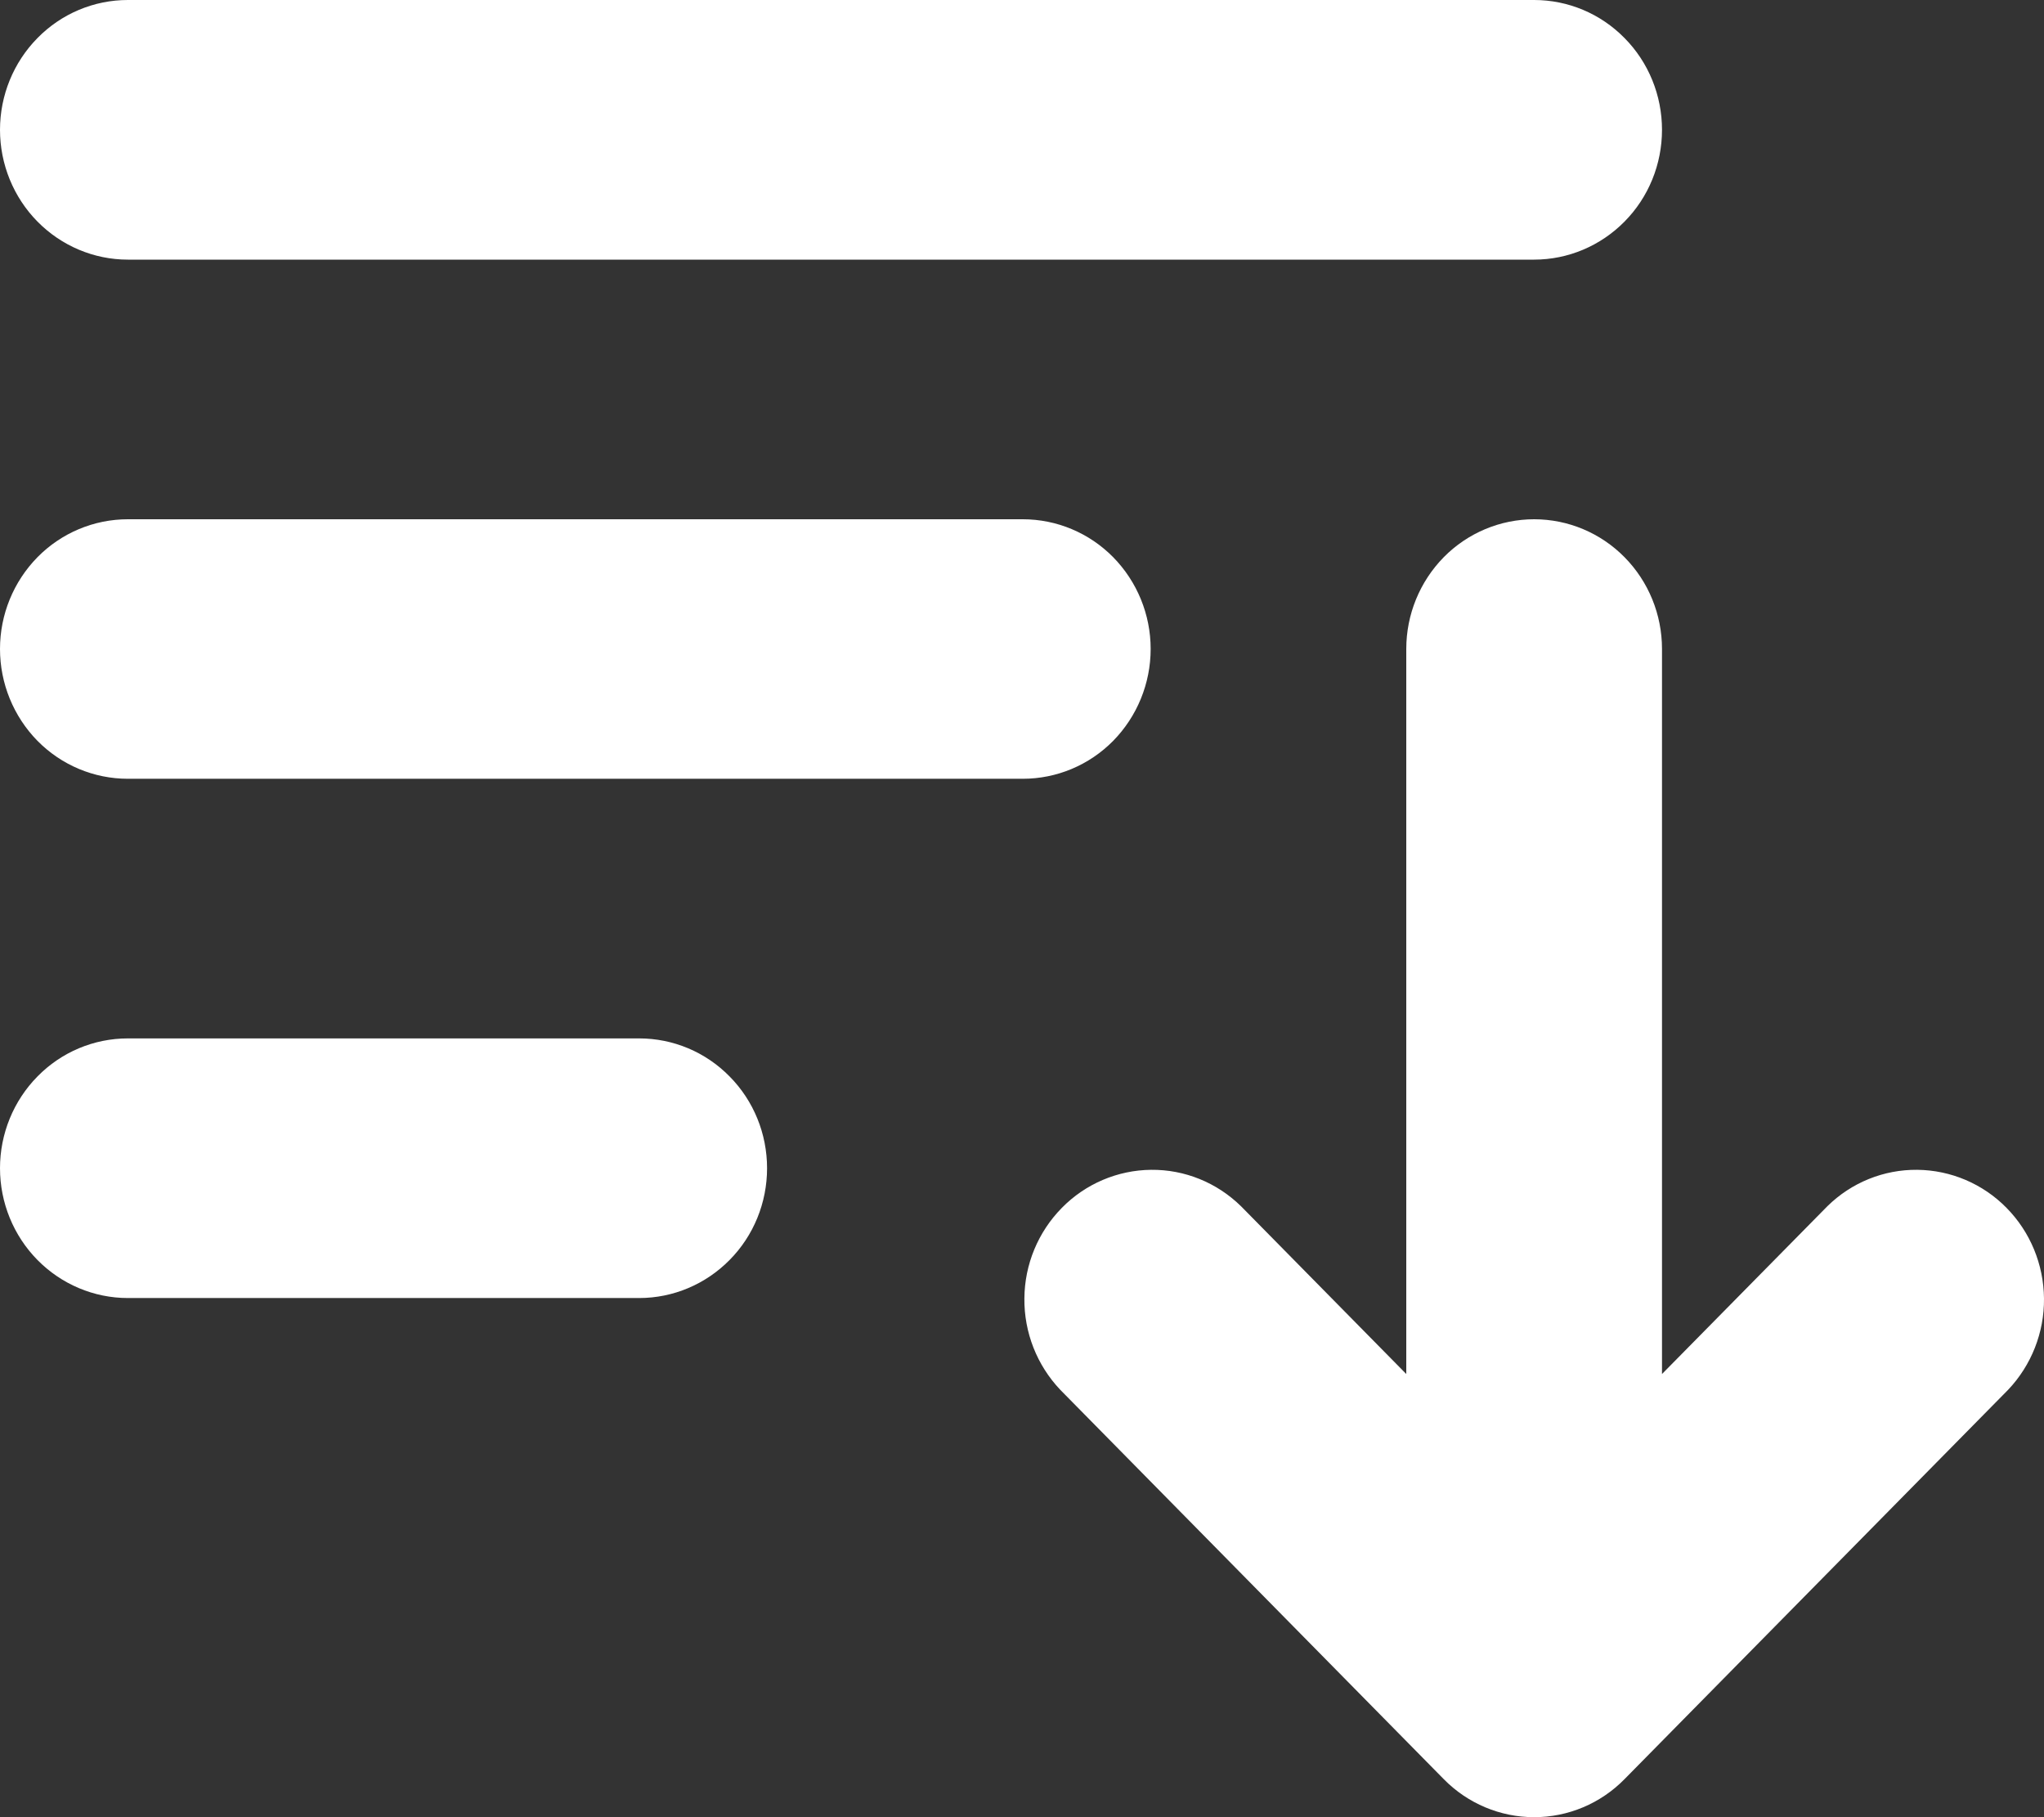 <svg width="18" height="16" viewBox="0 0 18 16" fill="none" xmlns="http://www.w3.org/2000/svg">
<rect x="0" y="0" width="18" height="16" fill="#333333" stroke="none"/>
<path d="M1.126 0C0.827 0 0.541 0.12 0.33 0.335C0.119 0.549 0 0.84 0 1.143C0 1.446 0.119 1.737 0.33 1.951C0.541 2.165 0.827 2.286 1.126 2.286H13.51C13.809 2.286 14.095 2.165 14.306 1.951C14.518 1.737 14.636 1.446 14.636 1.143C14.636 0.84 14.518 0.549 14.306 0.335C14.095 0.12 13.809 0 13.51 0H1.126ZM1.126 4.572C0.827 4.572 0.541 4.692 0.33 4.906C0.119 5.121 0 5.411 0 5.714C0 6.017 0.119 6.308 0.33 6.523C0.541 6.737 0.827 6.857 1.126 6.857H9.007C9.306 6.857 9.592 6.737 9.803 6.523C10.014 6.308 10.133 6.017 10.133 5.714C10.133 5.411 10.014 5.121 9.803 4.906C9.592 4.692 9.306 4.572 9.007 4.572H1.126ZM1.126 9.143C0.827 9.143 0.541 9.263 0.33 9.478C0.119 9.692 0 9.983 0 10.286C0 10.589 0.119 10.88 0.33 11.094C0.541 11.308 0.827 11.429 1.126 11.429H5.629C5.928 11.429 6.214 11.308 6.425 11.094C6.637 10.88 6.755 10.589 6.755 10.286C6.755 9.983 6.637 9.692 6.425 9.478C6.214 9.263 5.928 9.143 5.629 9.143H1.126ZM14.636 5.714C14.636 5.411 14.518 5.121 14.306 4.906C14.095 4.692 13.809 4.572 13.51 4.572C13.212 4.572 12.925 4.692 12.714 4.906C12.503 5.121 12.384 5.411 12.384 5.714V12.098L10.929 10.621C10.716 10.412 10.432 10.297 10.137 10.3C9.842 10.303 9.559 10.423 9.351 10.635C9.142 10.847 9.023 11.133 9.021 11.433C9.018 11.732 9.132 12.021 9.337 12.237L12.714 15.665C12.925 15.88 13.212 16 13.51 16C13.809 16 14.095 15.88 14.306 15.665L17.684 12.237C17.889 12.021 18.003 11.732 18 11.433C17.997 11.133 17.879 10.847 17.67 10.635C17.462 10.423 17.179 10.303 16.884 10.3C16.589 10.297 16.304 10.412 16.092 10.621L14.636 12.098V5.714Z" fill="white"/>
</svg>
